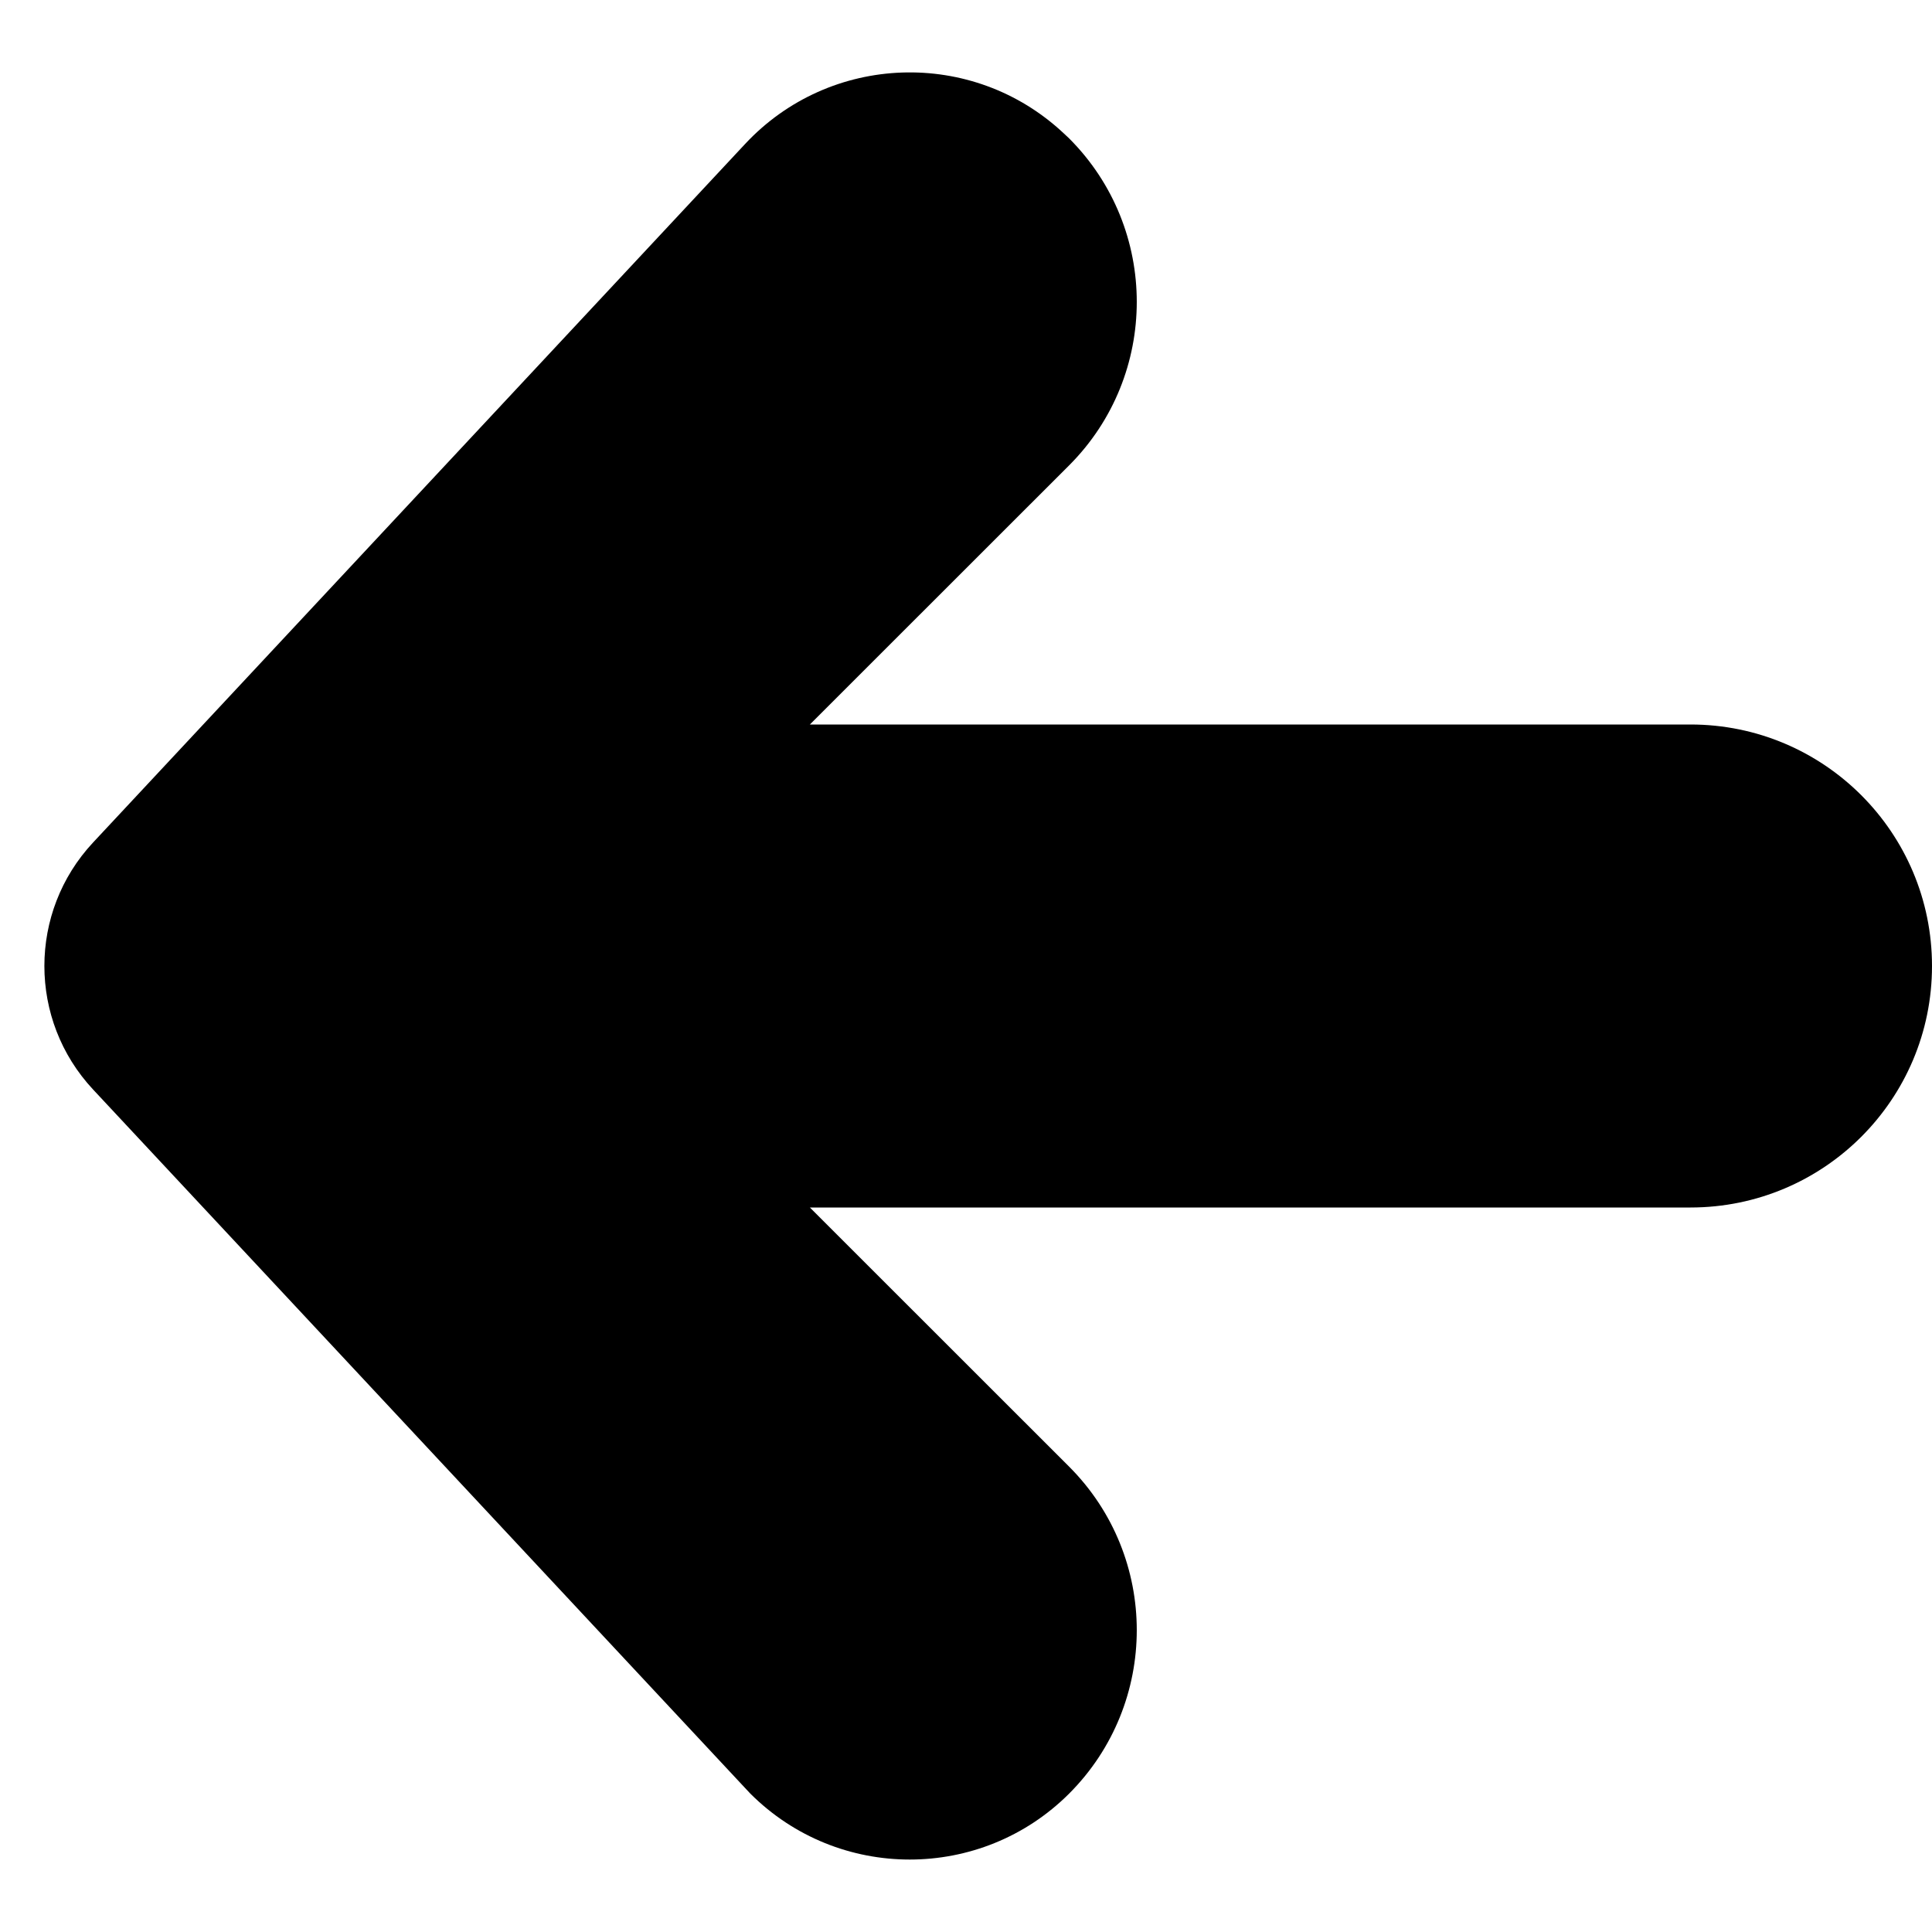 <?xml version="1.0" encoding="UTF-8"?>
<svg width="16px" height="16px" viewBox="0 0 16 16" version="1.1" xmlns="http://www.w3.org/2000/svg" xmlns:xlink="http://www.w3.org/1999/xlink">
    <!-- Generator: Sketch 48.2 (47327) - http://www.bohemiancoding.com/sketch -->
    <title>arrow-fillet-left-solid</title>
    <desc>Created with Sketch.</desc>
    <defs></defs>
    <g id="16px-solid" stroke="none" stroke-width="1" fill="none" fill-rule="evenodd" transform="translate(-336, -688)">
        <g id="arrow-fillet-left-solid" transform="translate(336, 688)" fill="#000000" fill-rule="nonzero">
            <path d="M6.707,10 L8.854,12.146 C9.601,12.894 9.601,14.106 8.854,14.854 C8.125,15.582 6.943,15.582 6.214,14.854 C6.192,14.831 6.192,14.831 6.17,14.807 L0.771,9.023 C0.233,8.447 0.233,7.553 0.771,6.977 L6.17,1.193 C6.873,0.439 8.054,0.398 8.807,1.102 C8.831,1.124 8.831,1.124 8.854,1.146 C9.601,1.894 9.601,3.106 8.854,3.854 L6.707,6 L14,6 C15.105,6 16,6.895 16,8 C16,9.105 15.105,10 14,10 L6.707,10 Z" id="shape"></path>
        </g>
    </g>
</svg>
